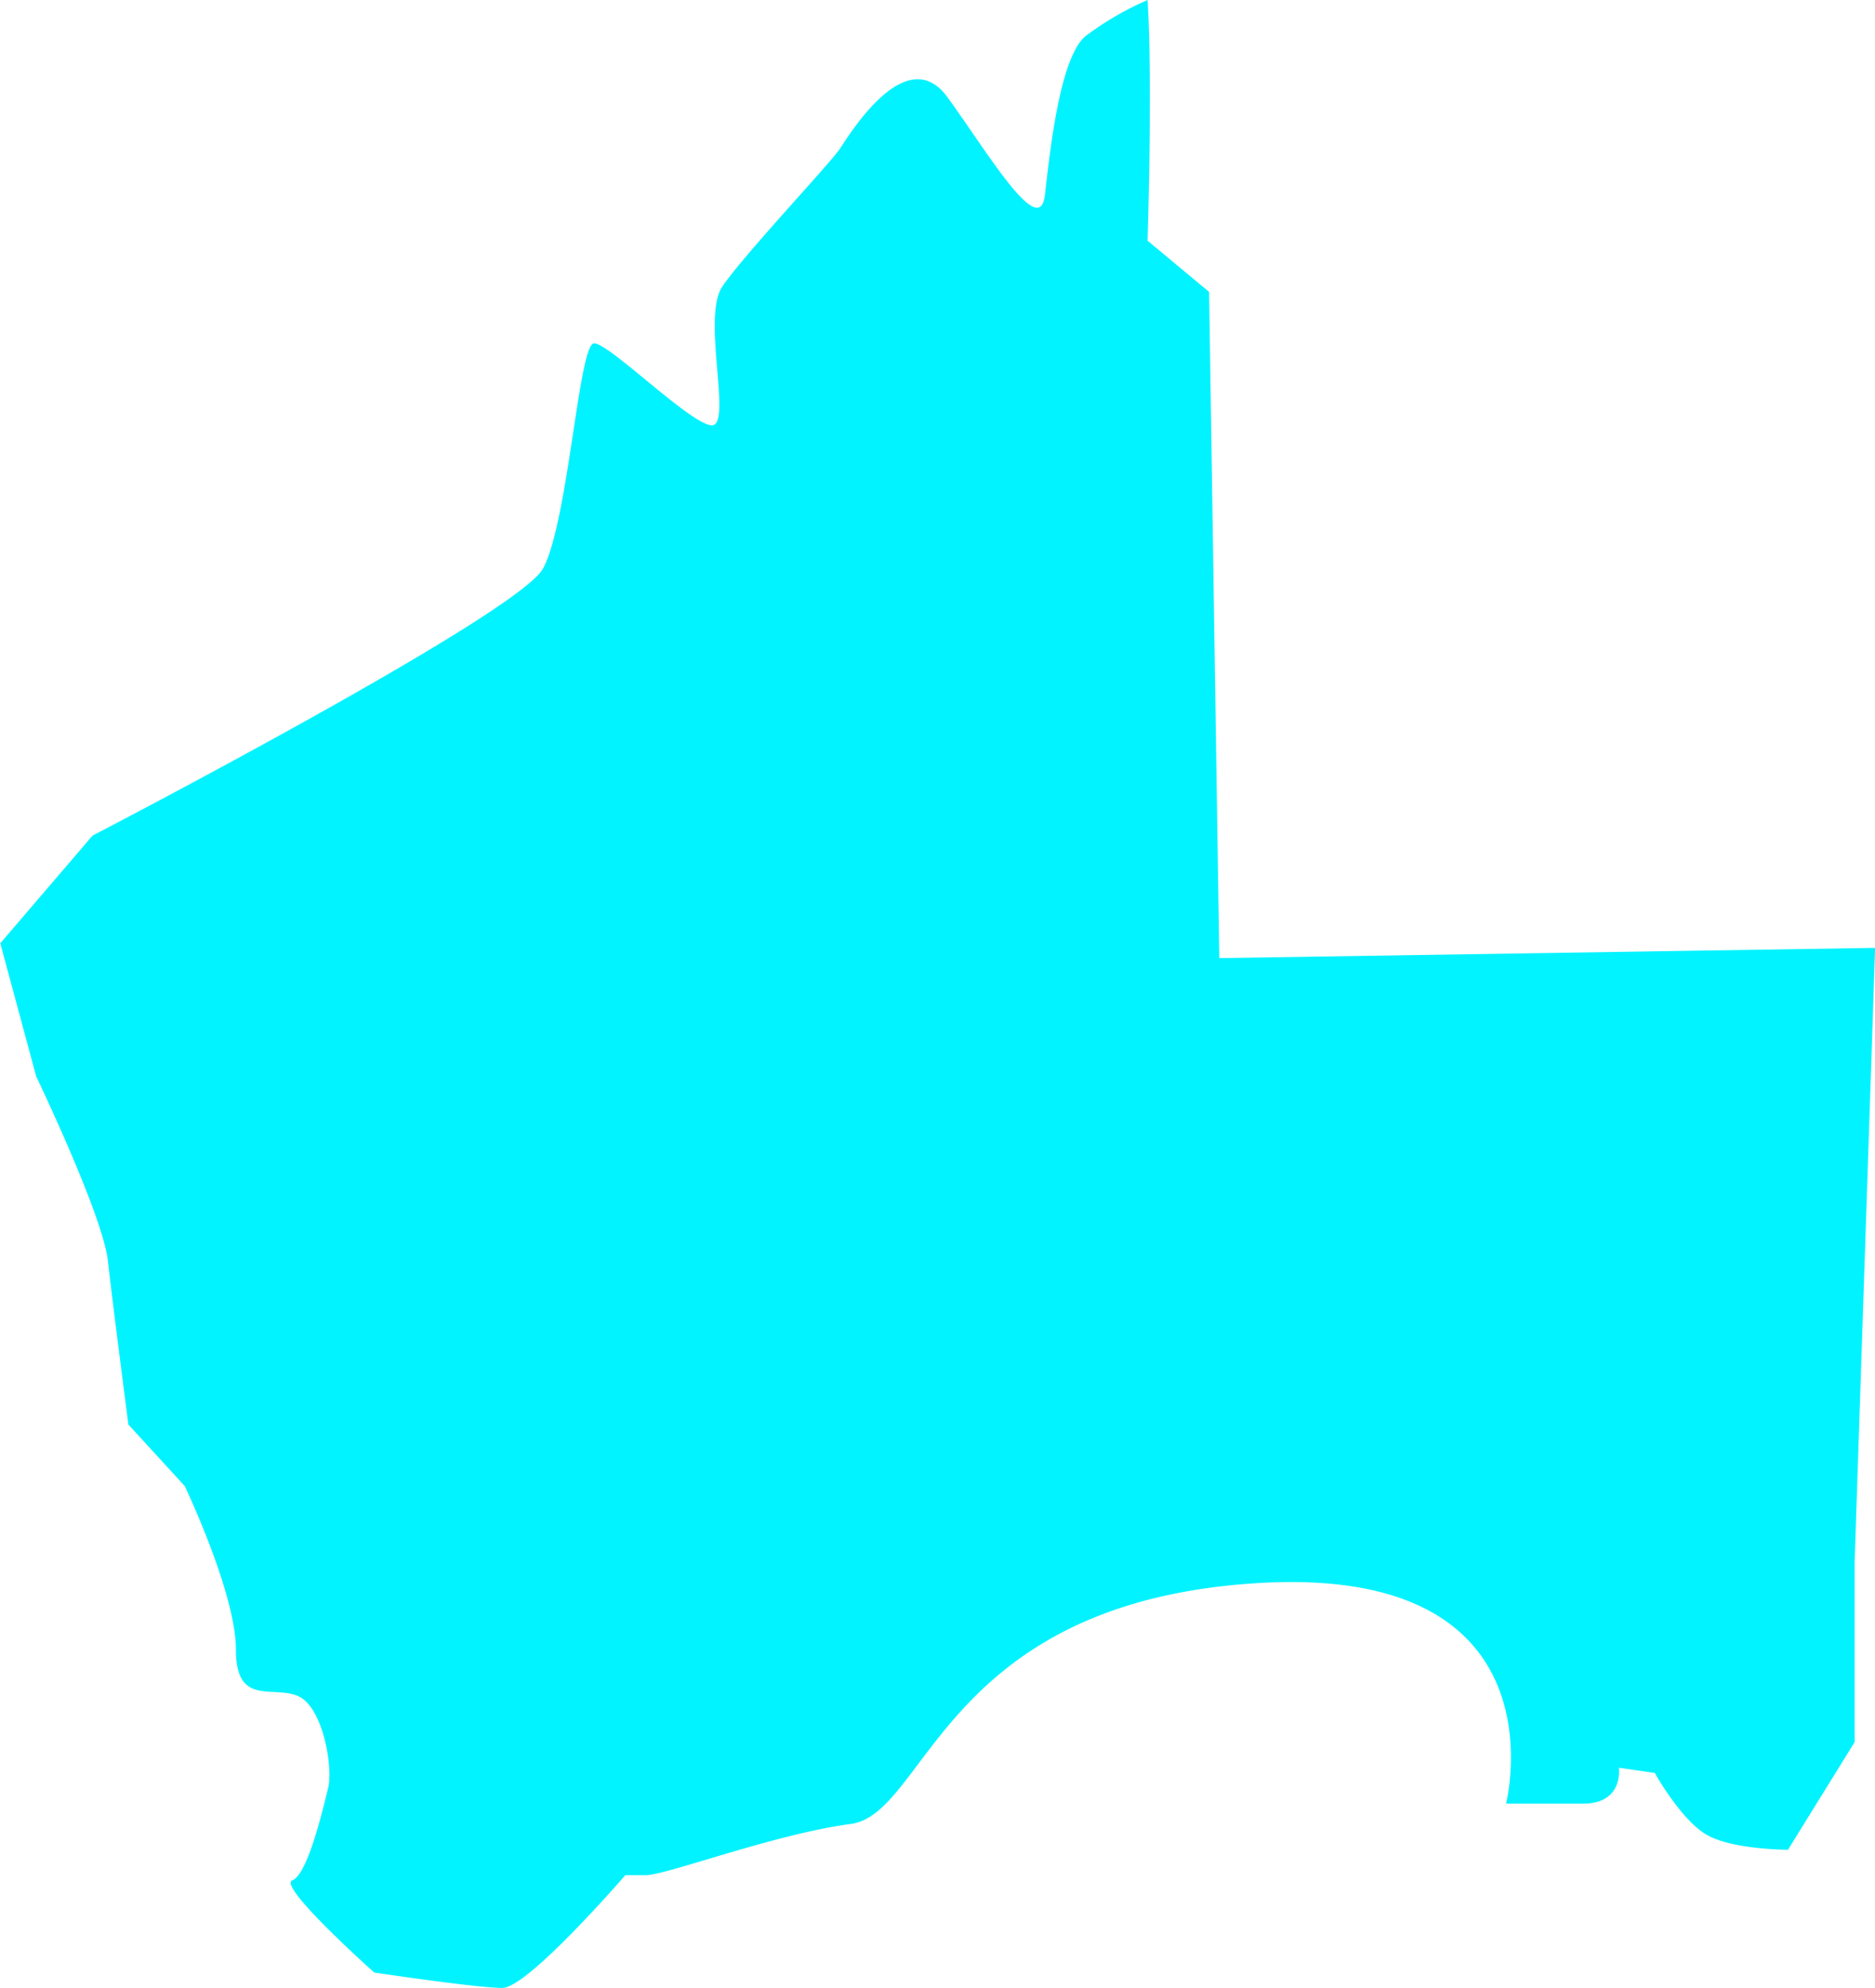 <svg id="Colors" xmlns="http://www.w3.org/2000/svg" viewBox="0 0 194.79 206.5"><defs><style>.cls-1{fill:#00f3ff;}</style></defs><g id="Australia"><path id="_1" data-name="1" class="cls-1" d="M1634.82,844.13c.53,8.51,0,25,0,25l6.39,5.32,1.06,69.19,68.13-1.06-2.13,63.87v18.62l-6.92,11.18s-5.86,0-8.52-1.6-5.32-6.38-5.32-6.38l-3.73-.54s.54,3.73-3.72,3.73h-8s6.38-25-26.08-22.89-34.07,23.95-42,25-19.16,5.32-21.29,5.32h-2.13s-10.11,11.71-12.77,11.71-13.31-1.6-13.31-1.6-10.11-9-8.51-9.58,3.19-7.45,3.72-9.58-.53-8.51-3.19-9.58-6.39,1.07-6.39-4.79-5.32-17-5.32-17l-5.85-6.38s-1.6-12.25-2.13-17-7.45-19.16-7.45-19.16l-3.73-13.83,9.58-11.18S1569.36,908,1572,903.2s3.72-23.41,5.32-23.41,10.11,8.51,12.24,8.51-1.06-11.18,1.06-14.37,11.18-12.77,12.25-14.37,6.92-11.18,11.17-5.32,9.58,14.9,10.12,10.11,1.59-14.37,4.25-16.5A32.15,32.15,0,0,1,1634.82,844.13Z" transform="translate(-1515.6 -844.13)"/></g></svg>